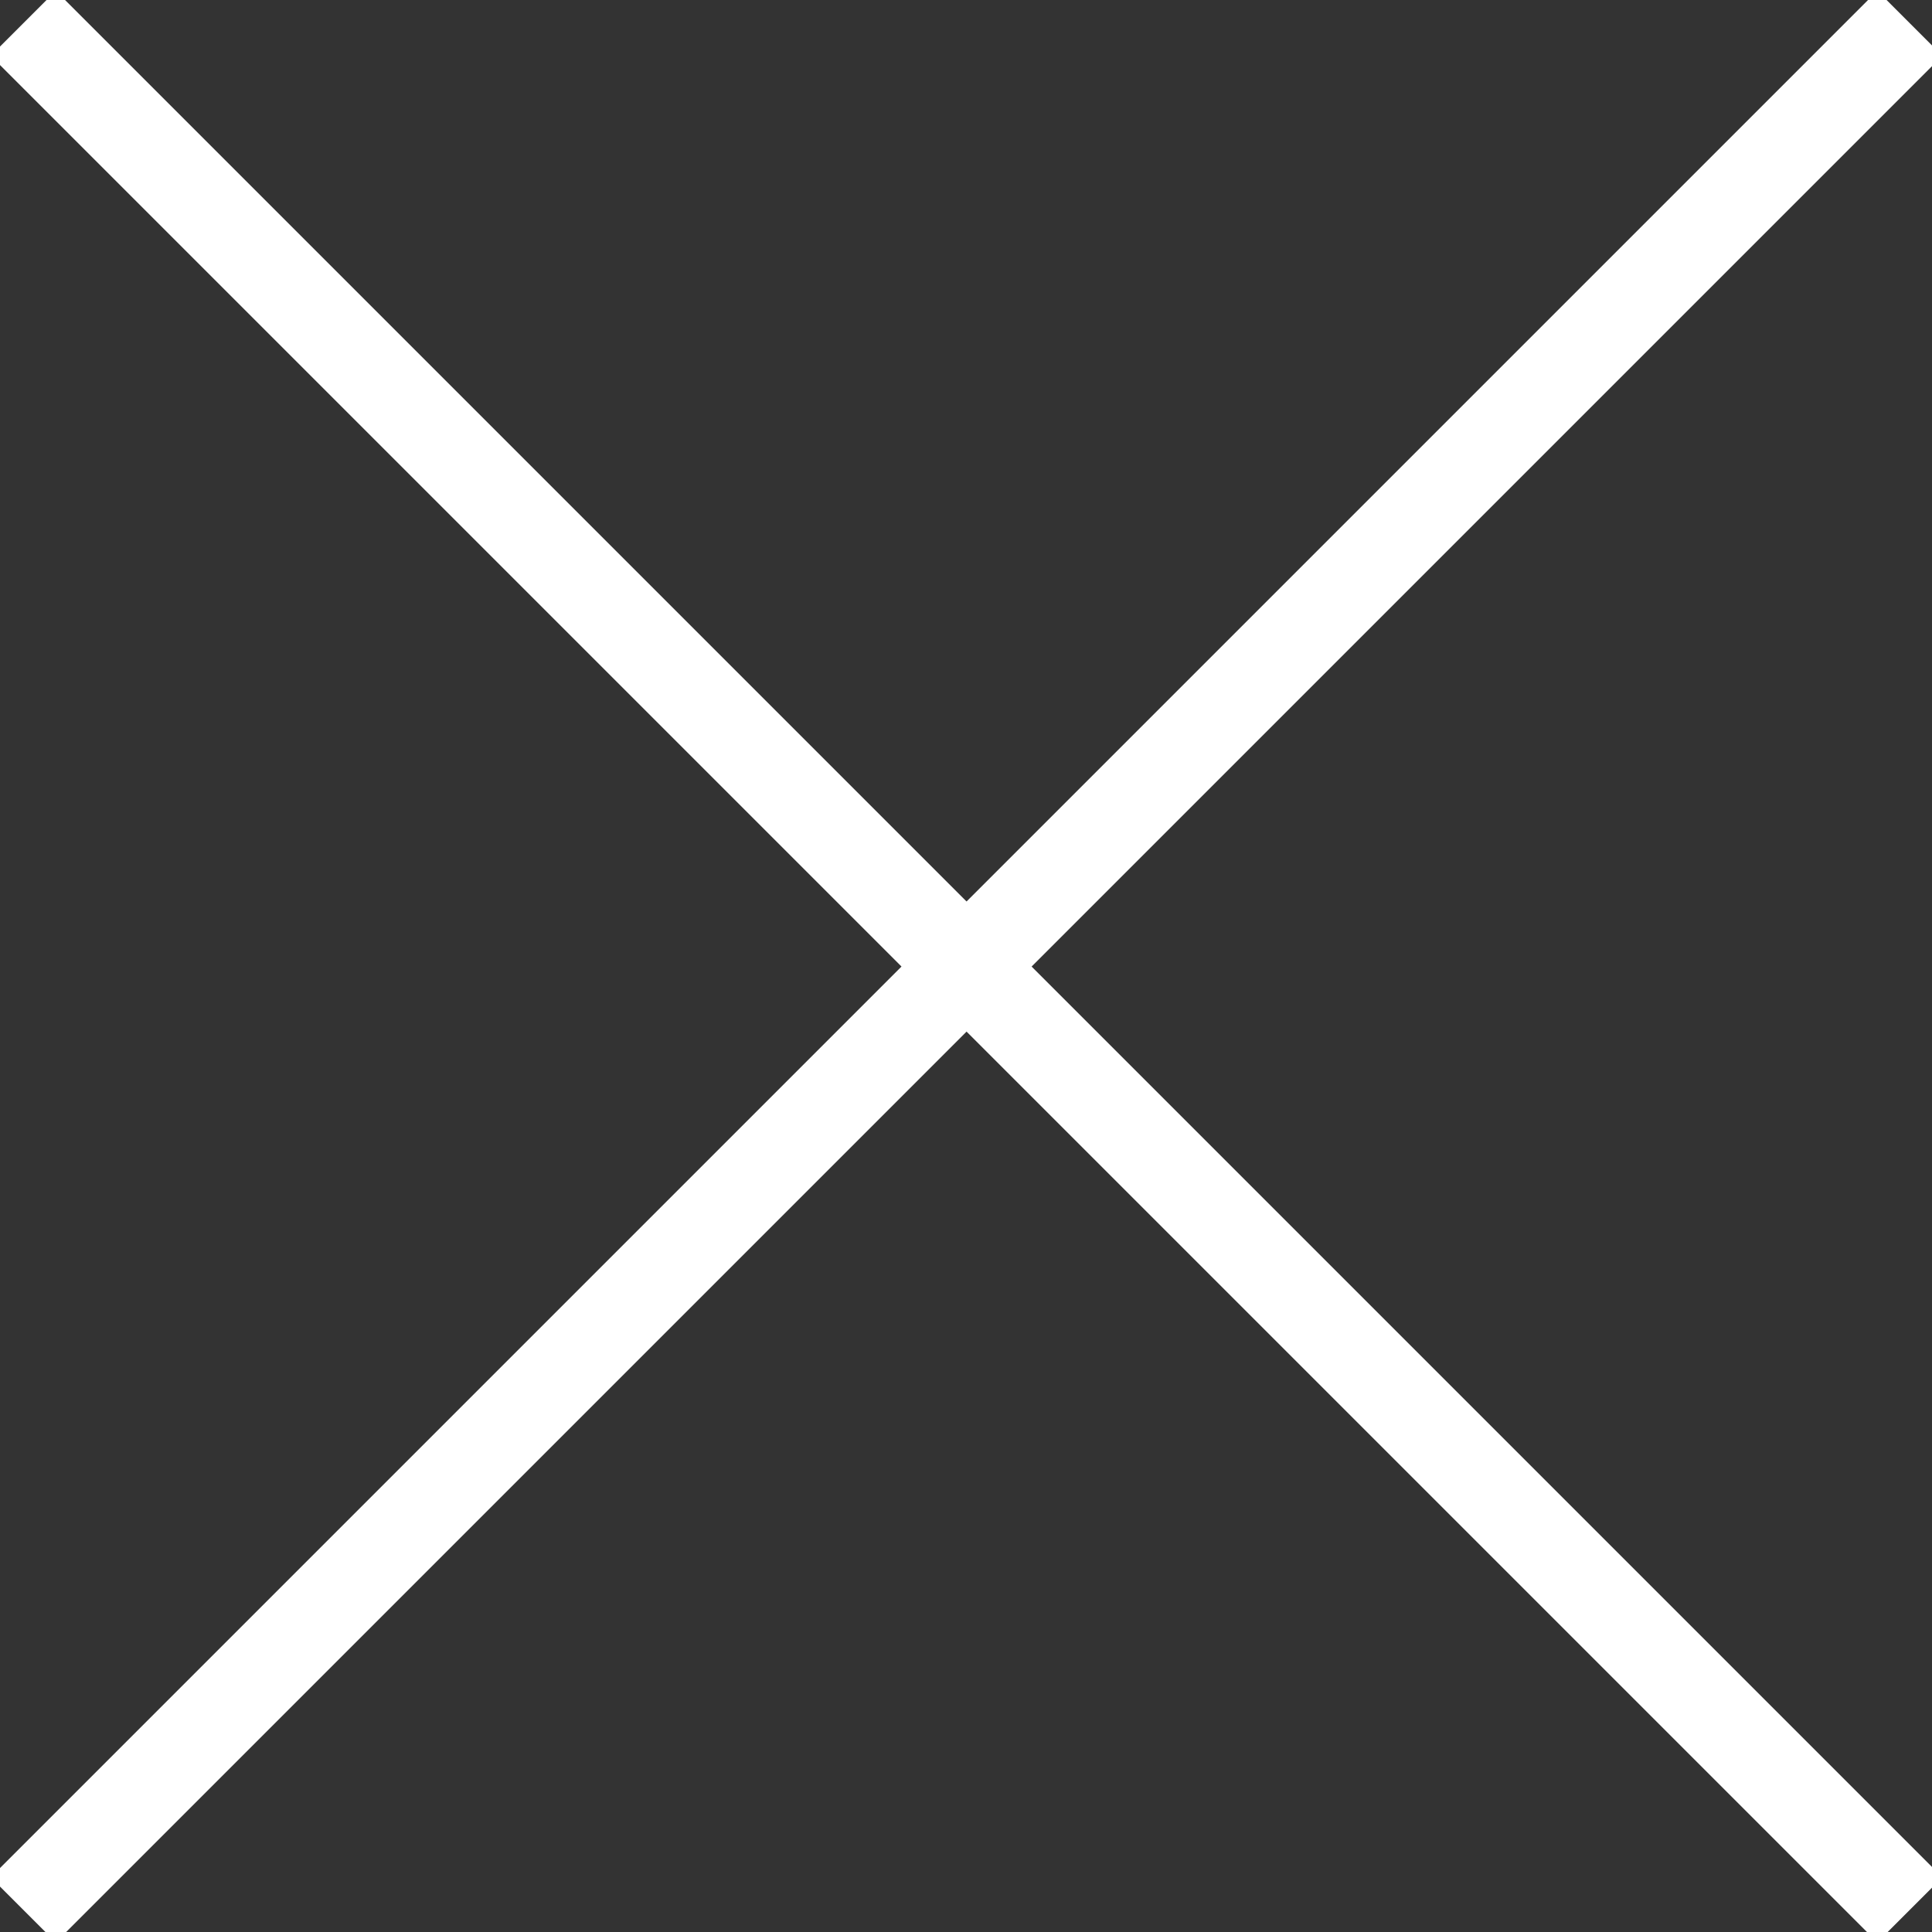 <?xml version="1.0" encoding="UTF-8" standalone="no"?>
<svg width="21px" height="21px" viewBox="0 0 21 21" version="1.1" xmlns="http://www.w3.org/2000/svg" xmlns:xlink="http://www.w3.org/1999/xlink">
    <rect x="0" y="0" width="21" height="21" fill="#333333" stroke="none"/>
    <!-- Generator: Sketch 3.6.1 (26313) - http://www.bohemiancoding.com/sketch -->
    <defs></defs>
    <g id="-" stroke="none" stroke-width="1" fill="none" fill-rule="evenodd" stroke-linecap="square">
        <g id="BI-Email-Signup-1" transform="translate(-1034, -679)" stroke="#FFFFFF">
            <g id="Email-Overlay">
                <g id="X" transform="translate(1044.506, 689.506) rotate(-45) translate(-1044.506, -689.506) translate(1030.006, 675.006)">
                    <path d="M0.5,14.5 L28.5,14.5" id="Line"></path>
                    <path d="M14.5,0.5 L14.5,28.5" id="Line"></path>
                </g>
            </g>
        </g>
    </g>
</svg>